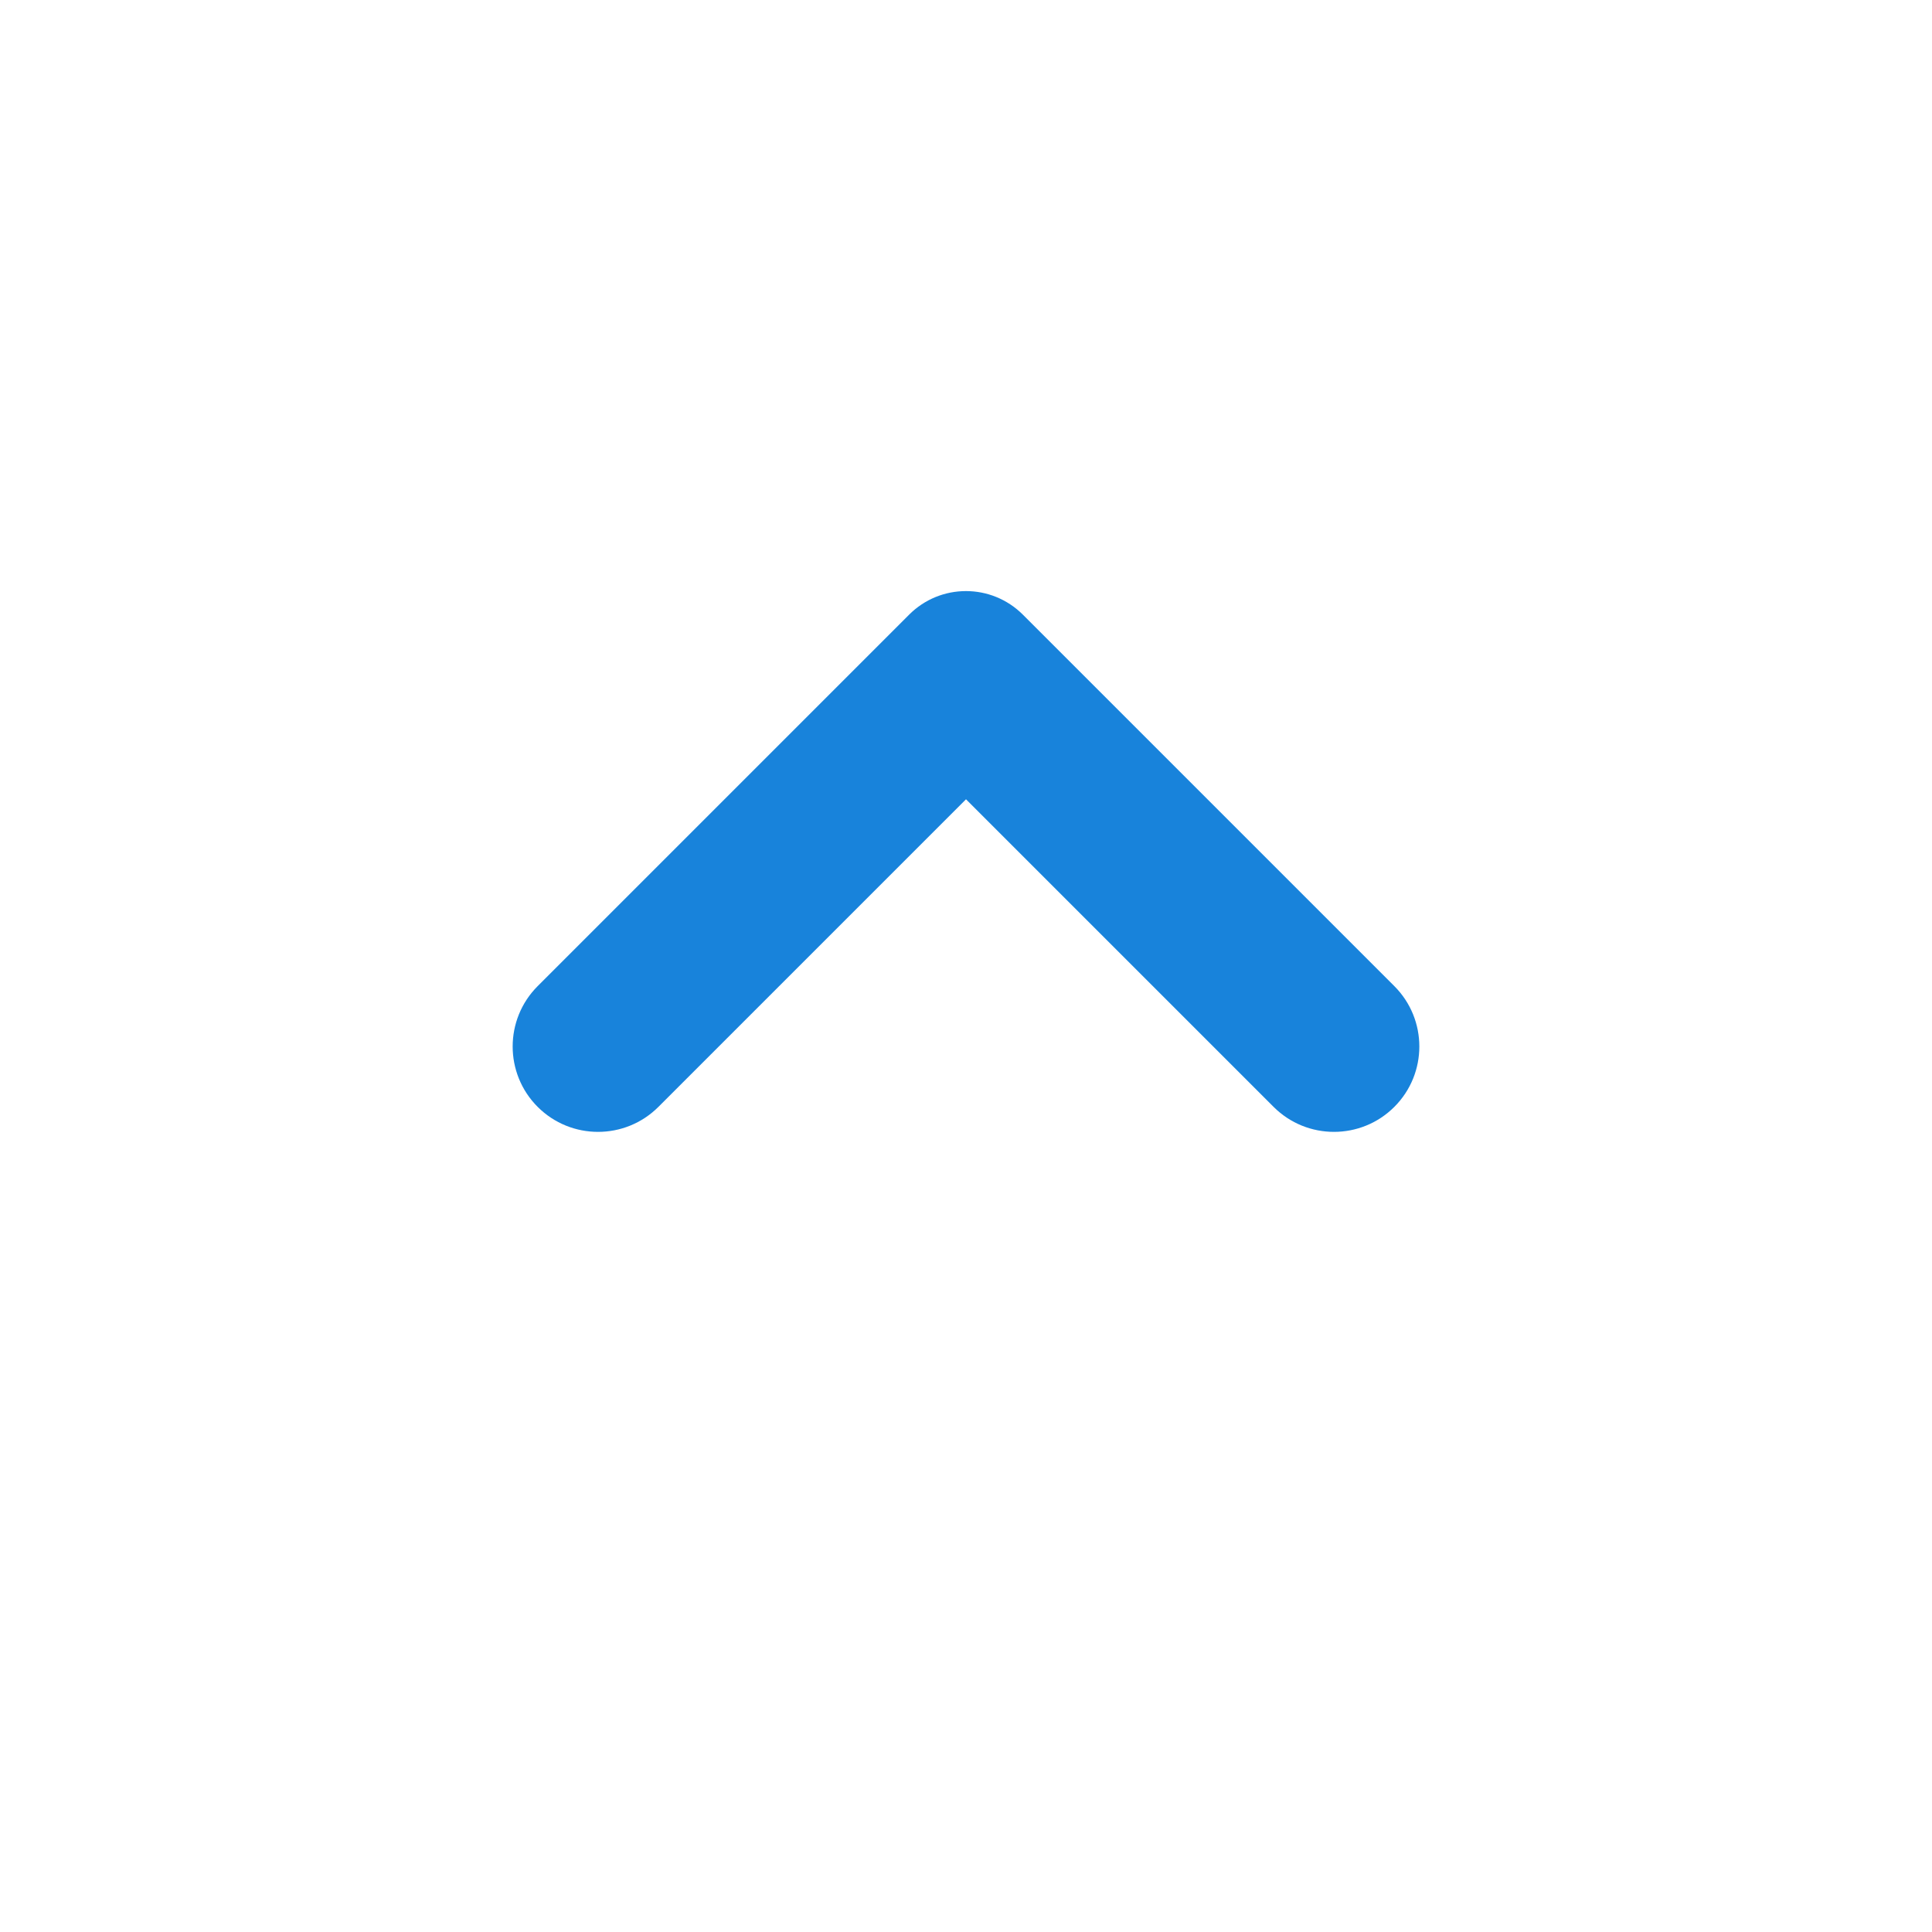 ﻿<?xml version="1.0" encoding="utf-8"?>
<svg xmlns="http://www.w3.org/2000/svg" viewBox="0 0 24 24" width="32" height="32">
  <path d="M12,9.929l3.821,3.821c0.414,0.414,1.086,0.414,1.5,0l0,0c0.414-0.414,0.414-1.086,0-1.5l-4.614-4.614 c-0.391-0.391-1.024-0.391-1.414,0L6.679,12.25c-0.414,0.414-0.414,1.086,0,1.5l0,0c0.414,0.414,1.086,0.414,1.5,0L12,9.929z" fill="#1883DB" />
</svg>
